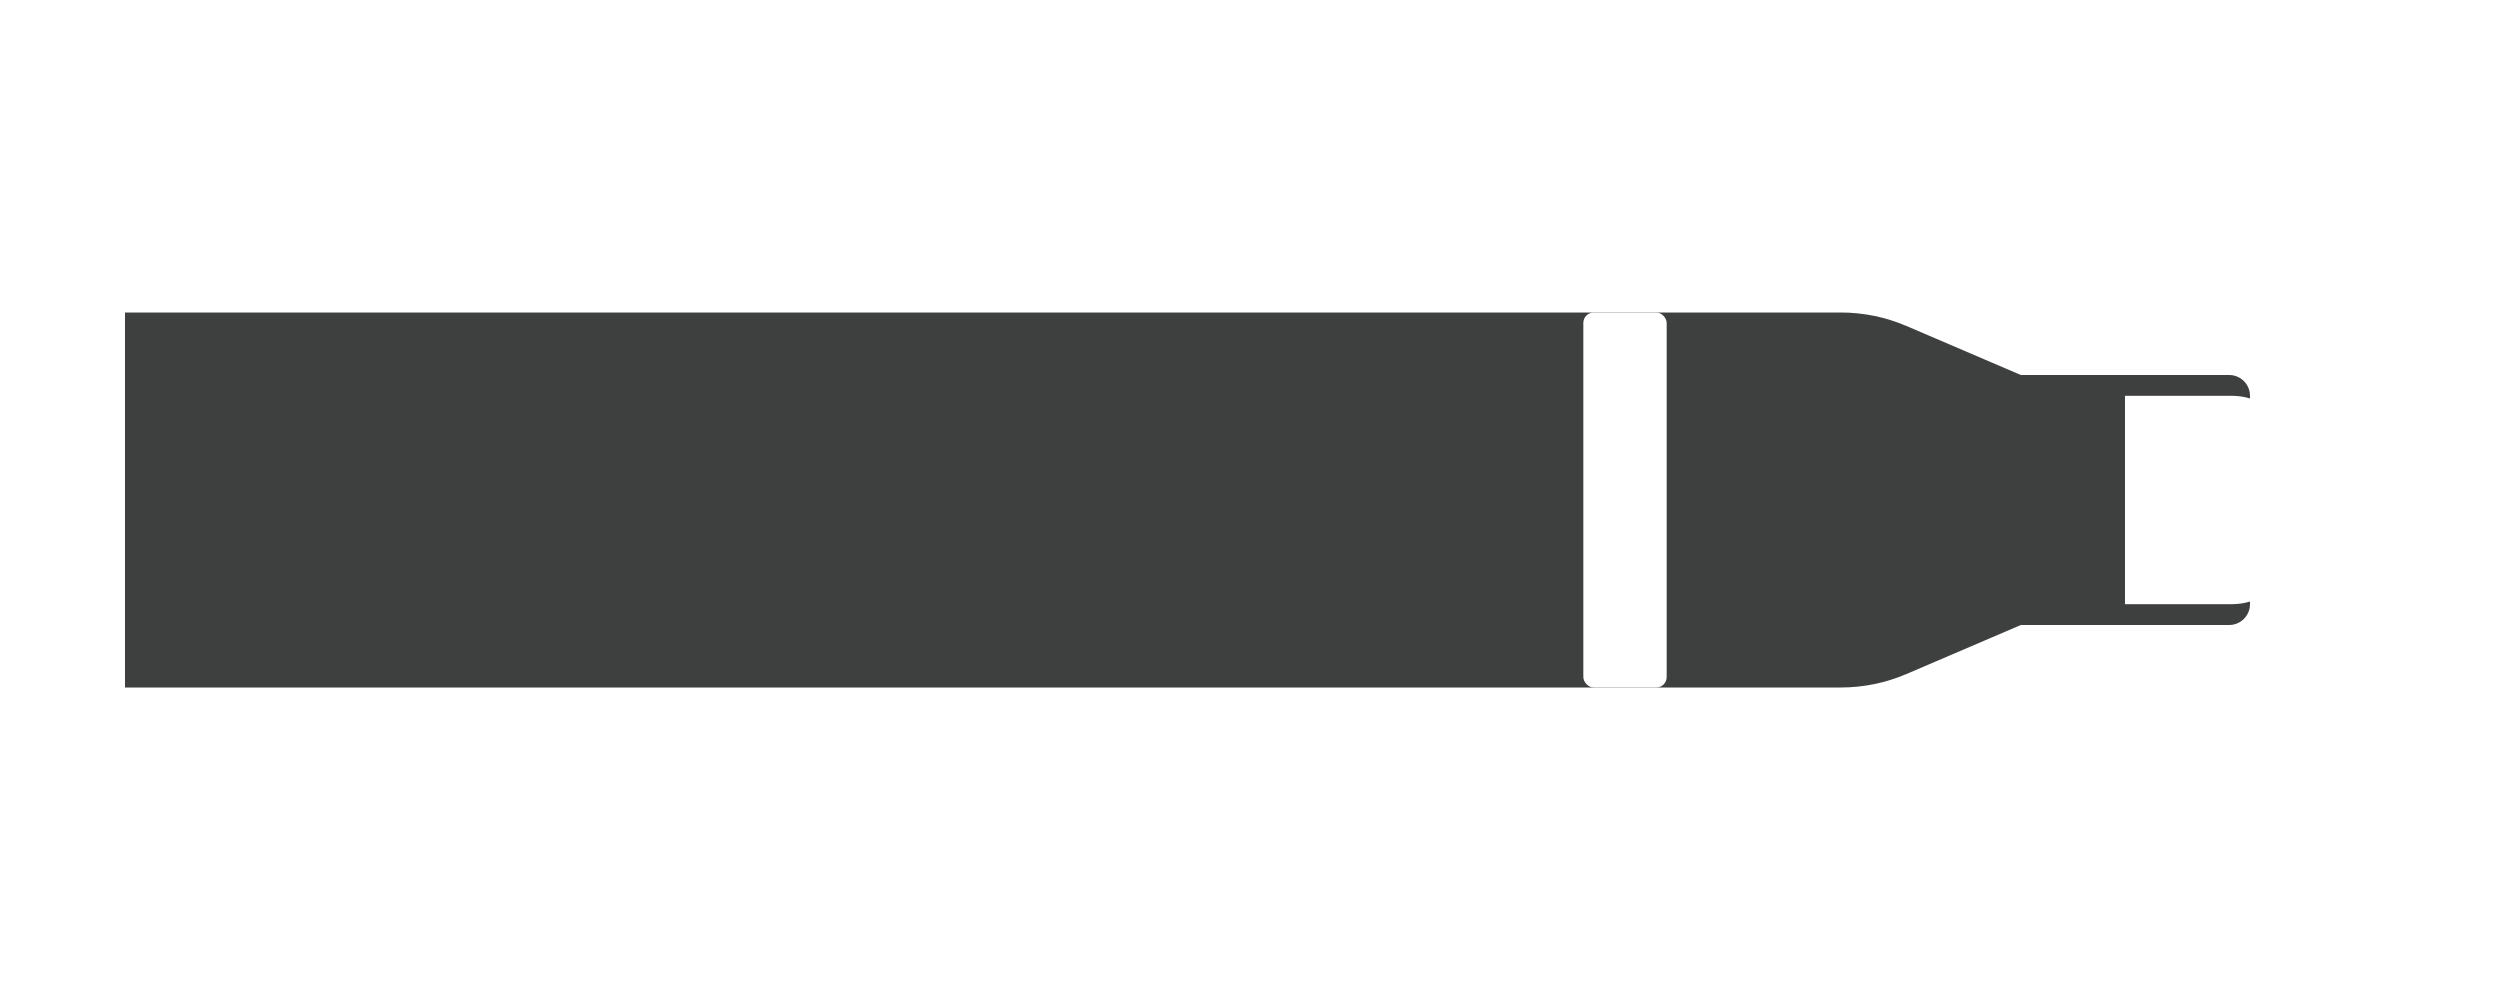 <svg width="120" height="48" viewBox="0 0 120 48" fill="none" xmlns="http://www.w3.org/2000/svg">
<g clip-path="url(#clip0_1_270)">
<g filter="url(#filter0_f_1_270)">
<path d="M102 19H107.146C108.282 19 109.323 19.649 109.601 20.751C109.813 21.593 110 22.703 110 24C110 25.297 109.813 26.407 109.601 27.249C109.323 28.351 108.282 29 107.146 29H102V19Z" fill="white"/>
</g>
<g filter="url(#filter1_f_1_270)">
<path class="brush-color" d="M102 19H107.146C108.282 19 109.323 19.649 109.601 20.751C109.813 21.593 110 22.703 110 24C110 25.297 109.813 26.407 109.601 27.249C109.323 28.351 108.282 29 107.146 29H102V19Z" fill="white"/>
</g>
<g filter="url(#filter2_f_1_270)">
<path class="brush-color" d="M102 19H107.146C108.282 19 109.323 19.649 109.601 20.751C109.813 21.593 110 22.703 110 24C110 25.297 109.813 26.407 109.601 27.249C109.323 28.351 108.282 29 107.146 29H102V19Z" fill="white"/>
</g>
<g filter="url(#filter3_iiii_1_270)">
<path  d="M0 15H82.358C83.441 15 84.513 15.22 85.509 15.647L91 18H101C101.552 18 102 18.448 102 19V29C102 29.552 101.552 30 101 30H91L85.509 32.353C84.513 32.78 83.441 33 82.358 33H0V15Z" fill="#3E3F3F"/>
</g>
<rect class="brush-color" x="76" y="15" width="4" height="18" rx="0.5" fill="white"/>
<path d="M102 19H107.146C108.282 19 109.323 19.649 109.601 20.751C109.813 21.593 110 22.703 110 24C110 25.297 109.813 26.407 109.601 27.249C109.323 28.351 108.282 29 107.146 29H102V19Z" fill="white"/>
</g>
<defs>
<filter id="filter0_f_1_270" x="96" y="13" width="20" height="22" filterUnits="userSpaceOnUse" color-interpolation-filters="sRGB">
<feFlood flood-opacity="0" result="BackgroundImageFix"/>
<feBlend mode="normal" in="SourceGraphic" in2="BackgroundImageFix" result="shape"/>
<feGaussianBlur stdDeviation="3" result="effect1_foregroundBlur_1_270"/>
</filter>
<filter id="filter1_f_1_270" x="96" y="13" width="20" height="22" filterUnits="userSpaceOnUse" color-interpolation-filters="sRGB">
<feFlood flood-opacity="0" result="BackgroundImageFix"/>
<feBlend mode="normal" in="SourceGraphic" in2="BackgroundImageFix" result="shape"/>
<feGaussianBlur stdDeviation="3" result="effect1_foregroundBlur_1_270"/>
</filter>
<filter id="filter2_f_1_270" x="96" y="13" width="20" height="22" filterUnits="userSpaceOnUse" color-interpolation-filters="sRGB">
<feFlood flood-opacity="0" result="BackgroundImageFix"/>
<feBlend mode="normal" in="SourceGraphic" in2="BackgroundImageFix" result="shape"/>
<feGaussianBlur stdDeviation="3" result="effect1_foregroundBlur_1_270"/>
</filter>
<filter id="filter3_iiii_1_270" x="0" y="10" width="105" height="28" filterUnits="userSpaceOnUse" color-interpolation-filters="sRGB">
<feFlood flood-opacity="0" result="BackgroundImageFix"/>
<feBlend mode="normal" in="SourceGraphic" in2="BackgroundImageFix" result="shape"/>
<feColorMatrix in="SourceAlpha" type="matrix" values="0 0 0 0 0 0 0 0 0 0 0 0 0 0 0 0 0 0 127 0" result="hardAlpha"/>
<feOffset dx="1" dy="5"/>
<feGaussianBlur stdDeviation="3"/>
<feComposite in2="hardAlpha" operator="arithmetic" k2="-1" k3="1"/>
<feColorMatrix type="matrix" values="0 0 0 0 0.137 0 0 0 0 0.145 0 0 0 0 0.149 0 0 0 1 0"/>
<feBlend mode="normal" in2="shape" result="effect1_innerShadow_1_270"/>
<feColorMatrix in="SourceAlpha" type="matrix" values="0 0 0 0 0 0 0 0 0 0 0 0 0 0 0 0 0 0 127 0" result="hardAlpha"/>
<feOffset dx="3" dy="-5"/>
<feGaussianBlur stdDeviation="3"/>
<feComposite in2="hardAlpha" operator="arithmetic" k2="-1" k3="1"/>
<feColorMatrix type="matrix" values="0 0 0 0 0.137 0 0 0 0 0.145 0 0 0 0 0.149 0 0 0 1 0"/>
<feBlend mode="normal" in2="effect1_innerShadow_1_270" result="effect2_innerShadow_1_270"/>
<feColorMatrix in="SourceAlpha" type="matrix" values="0 0 0 0 0 0 0 0 0 0 0 0 0 0 0 0 0 0 127 0" result="hardAlpha"/>
<feOffset dx="1" dy="-1"/>
<feGaussianBlur stdDeviation="0.5"/>
<feComposite in2="hardAlpha" operator="arithmetic" k2="-1" k3="1"/>
<feColorMatrix type="matrix" values="0 0 0 0 0.242 0 0 0 0 0.247 0 0 0 0 0.247 0 0 0 1 0"/>
<feBlend mode="normal" in2="effect2_innerShadow_1_270" result="effect3_innerShadow_1_270"/>
<feColorMatrix in="SourceAlpha" type="matrix" values="0 0 0 0 0 0 0 0 0 0 0 0 0 0 0 0 0 0 127 0" result="hardAlpha"/>
<feOffset dx="1" dy="1"/>
<feGaussianBlur stdDeviation="0.5"/>
<feComposite in2="hardAlpha" operator="arithmetic" k2="-1" k3="1"/>
<feColorMatrix type="matrix" values="0 0 0 0 0.242 0 0 0 0 0.247 0 0 0 0 0.247 0 0 0 1 0"/>
<feBlend mode="normal" in2="effect3_innerShadow_1_270" result="effect4_innerShadow_1_270"/>
</filter>
<clipPath id="clip0_1_270">
<rect width="20" height="120" fill="white" transform="matrix(0 1 -1 0 120 14)"/>
</clipPath>
</defs>
</svg>
